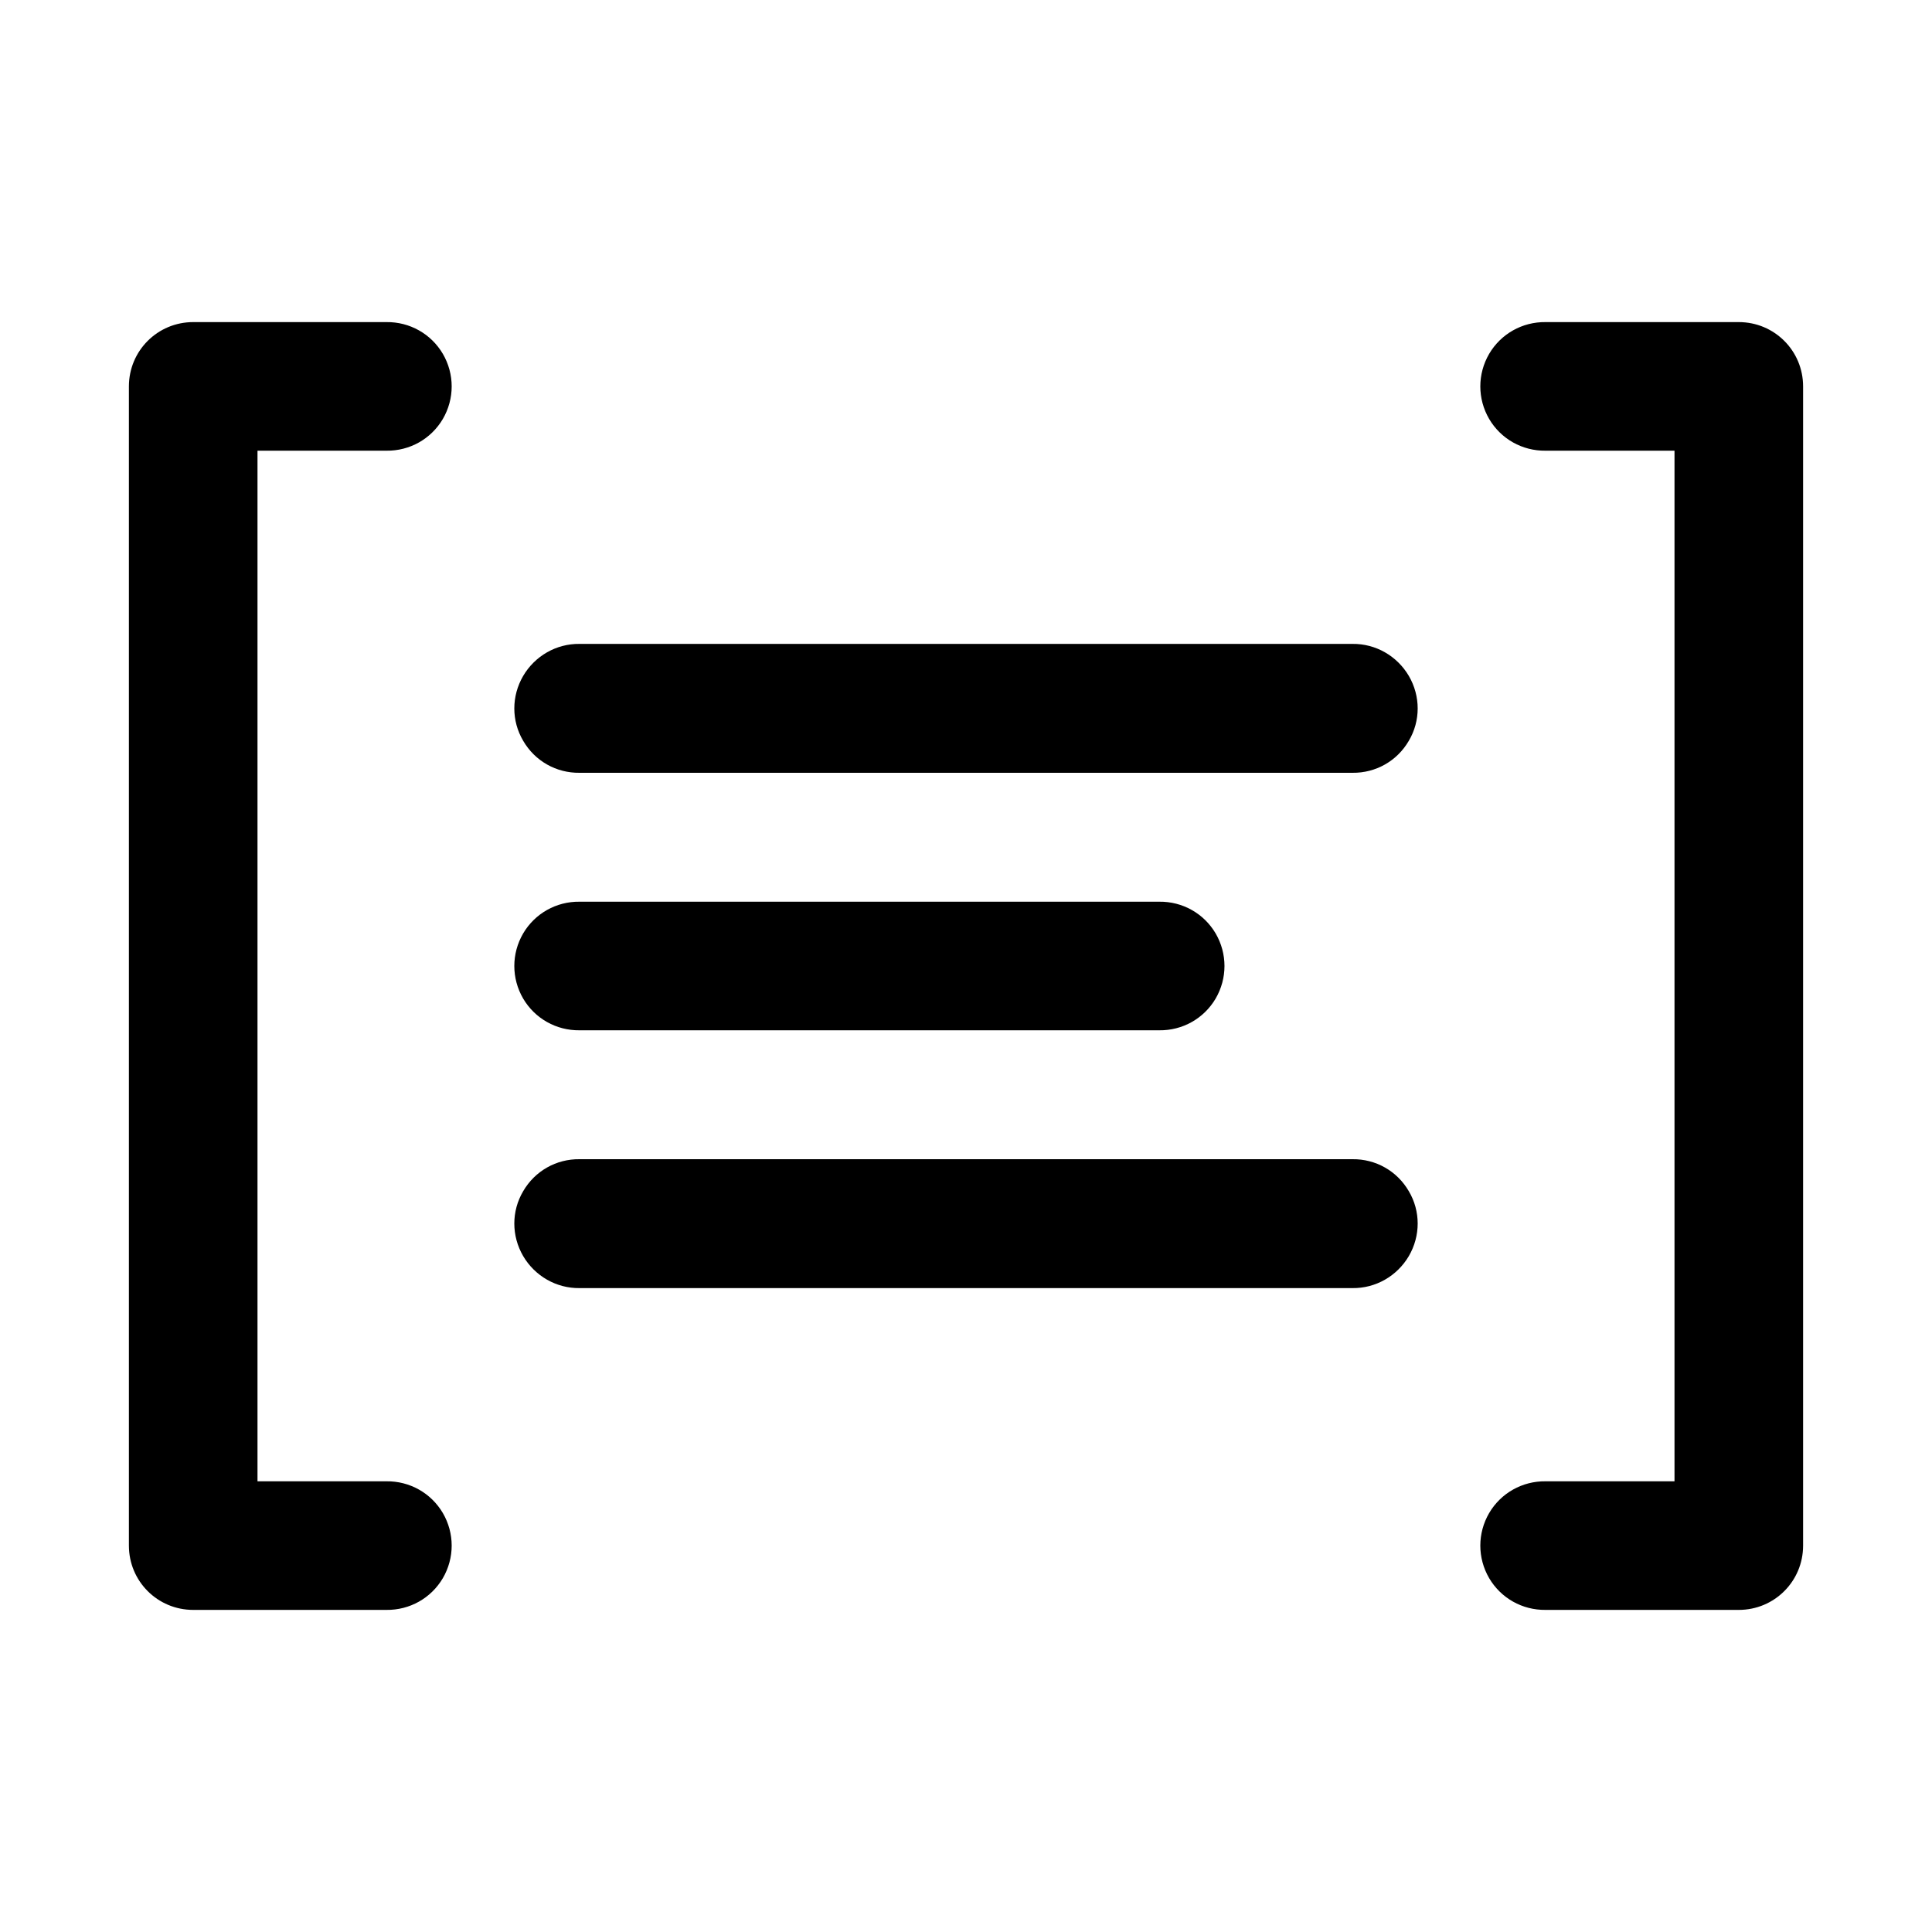 <?xml version="1.0" encoding="UTF-8"?>
<svg xmlns="http://www.w3.org/2000/svg" xmlns:xlink="http://www.w3.org/1999/xlink" width="25pt" height="25pt" viewBox="0 0 25 25" version="1.1">
<g id="surface1">
<path style=" stroke:none;fill-rule:nonzero;fill:rgb(0%,0%,0%);fill-opacity:1;" d="M 2.5 4.168 C 2.039 4.168 1.668 4.539 1.668 5 L 1.668 20 C 1.668 20.461 2.039 20.832 2.5 20.832 L 5 20.832 C 5.301 20.836 5.578 20.68 5.73 20.422 C 5.883 20.16 5.883 19.84 5.73 19.578 C 5.578 19.32 5.301 19.164 5 19.168 L 3.332 19.168 L 3.332 5.832 L 5 5.832 C 5.301 5.836 5.578 5.68 5.73 5.422 C 5.883 5.16 5.883 4.84 5.73 4.578 C 5.578 4.32 5.301 4.164 5 4.168 Z M 20 4.168 C 19.699 4.164 19.422 4.32 19.27 4.578 C 19.117 4.84 19.117 5.16 19.27 5.422 C 19.422 5.68 19.699 5.836 20 5.832 L 21.668 5.832 L 21.668 19.168 L 20 19.168 C 19.699 19.164 19.422 19.32 19.27 19.578 C 19.117 19.84 19.117 20.16 19.27 20.422 C 19.422 20.68 19.699 20.836 20 20.832 L 22.5 20.832 C 22.961 20.832 23.332 20.461 23.332 20 L 23.332 5 C 23.332 4.539 22.961 4.168 22.5 4.168 Z M 7.5 8.332 C 7.199 8.328 6.922 8.488 6.77 8.746 C 6.617 9.008 6.617 9.328 6.77 9.586 C 6.922 9.848 7.199 10.004 7.5 10 L 17.5 10 C 17.801 10.004 18.078 9.848 18.23 9.586 C 18.383 9.328 18.383 9.008 18.23 8.746 C 18.078 8.488 17.801 8.328 17.5 8.332 Z M 7.5 11.668 C 7.199 11.664 6.922 11.82 6.77 12.078 C 6.617 12.34 6.617 12.66 6.77 12.922 C 6.922 13.18 7.199 13.336 7.5 13.332 L 15 13.332 C 15.301 13.336 15.578 13.18 15.73 12.922 C 15.883 12.66 15.883 12.34 15.73 12.078 C 15.578 11.82 15.301 11.664 15 11.668 Z M 7.5 15 C 7.199 14.996 6.922 15.152 6.77 15.414 C 6.617 15.672 6.617 15.992 6.77 16.254 C 6.922 16.512 7.199 16.672 7.5 16.668 L 17.5 16.668 C 17.801 16.672 18.078 16.512 18.23 16.254 C 18.383 15.992 18.383 15.672 18.23 15.414 C 18.078 15.152 17.801 14.996 17.5 15 Z M 7.5 15 "/>
</g>
</svg>
